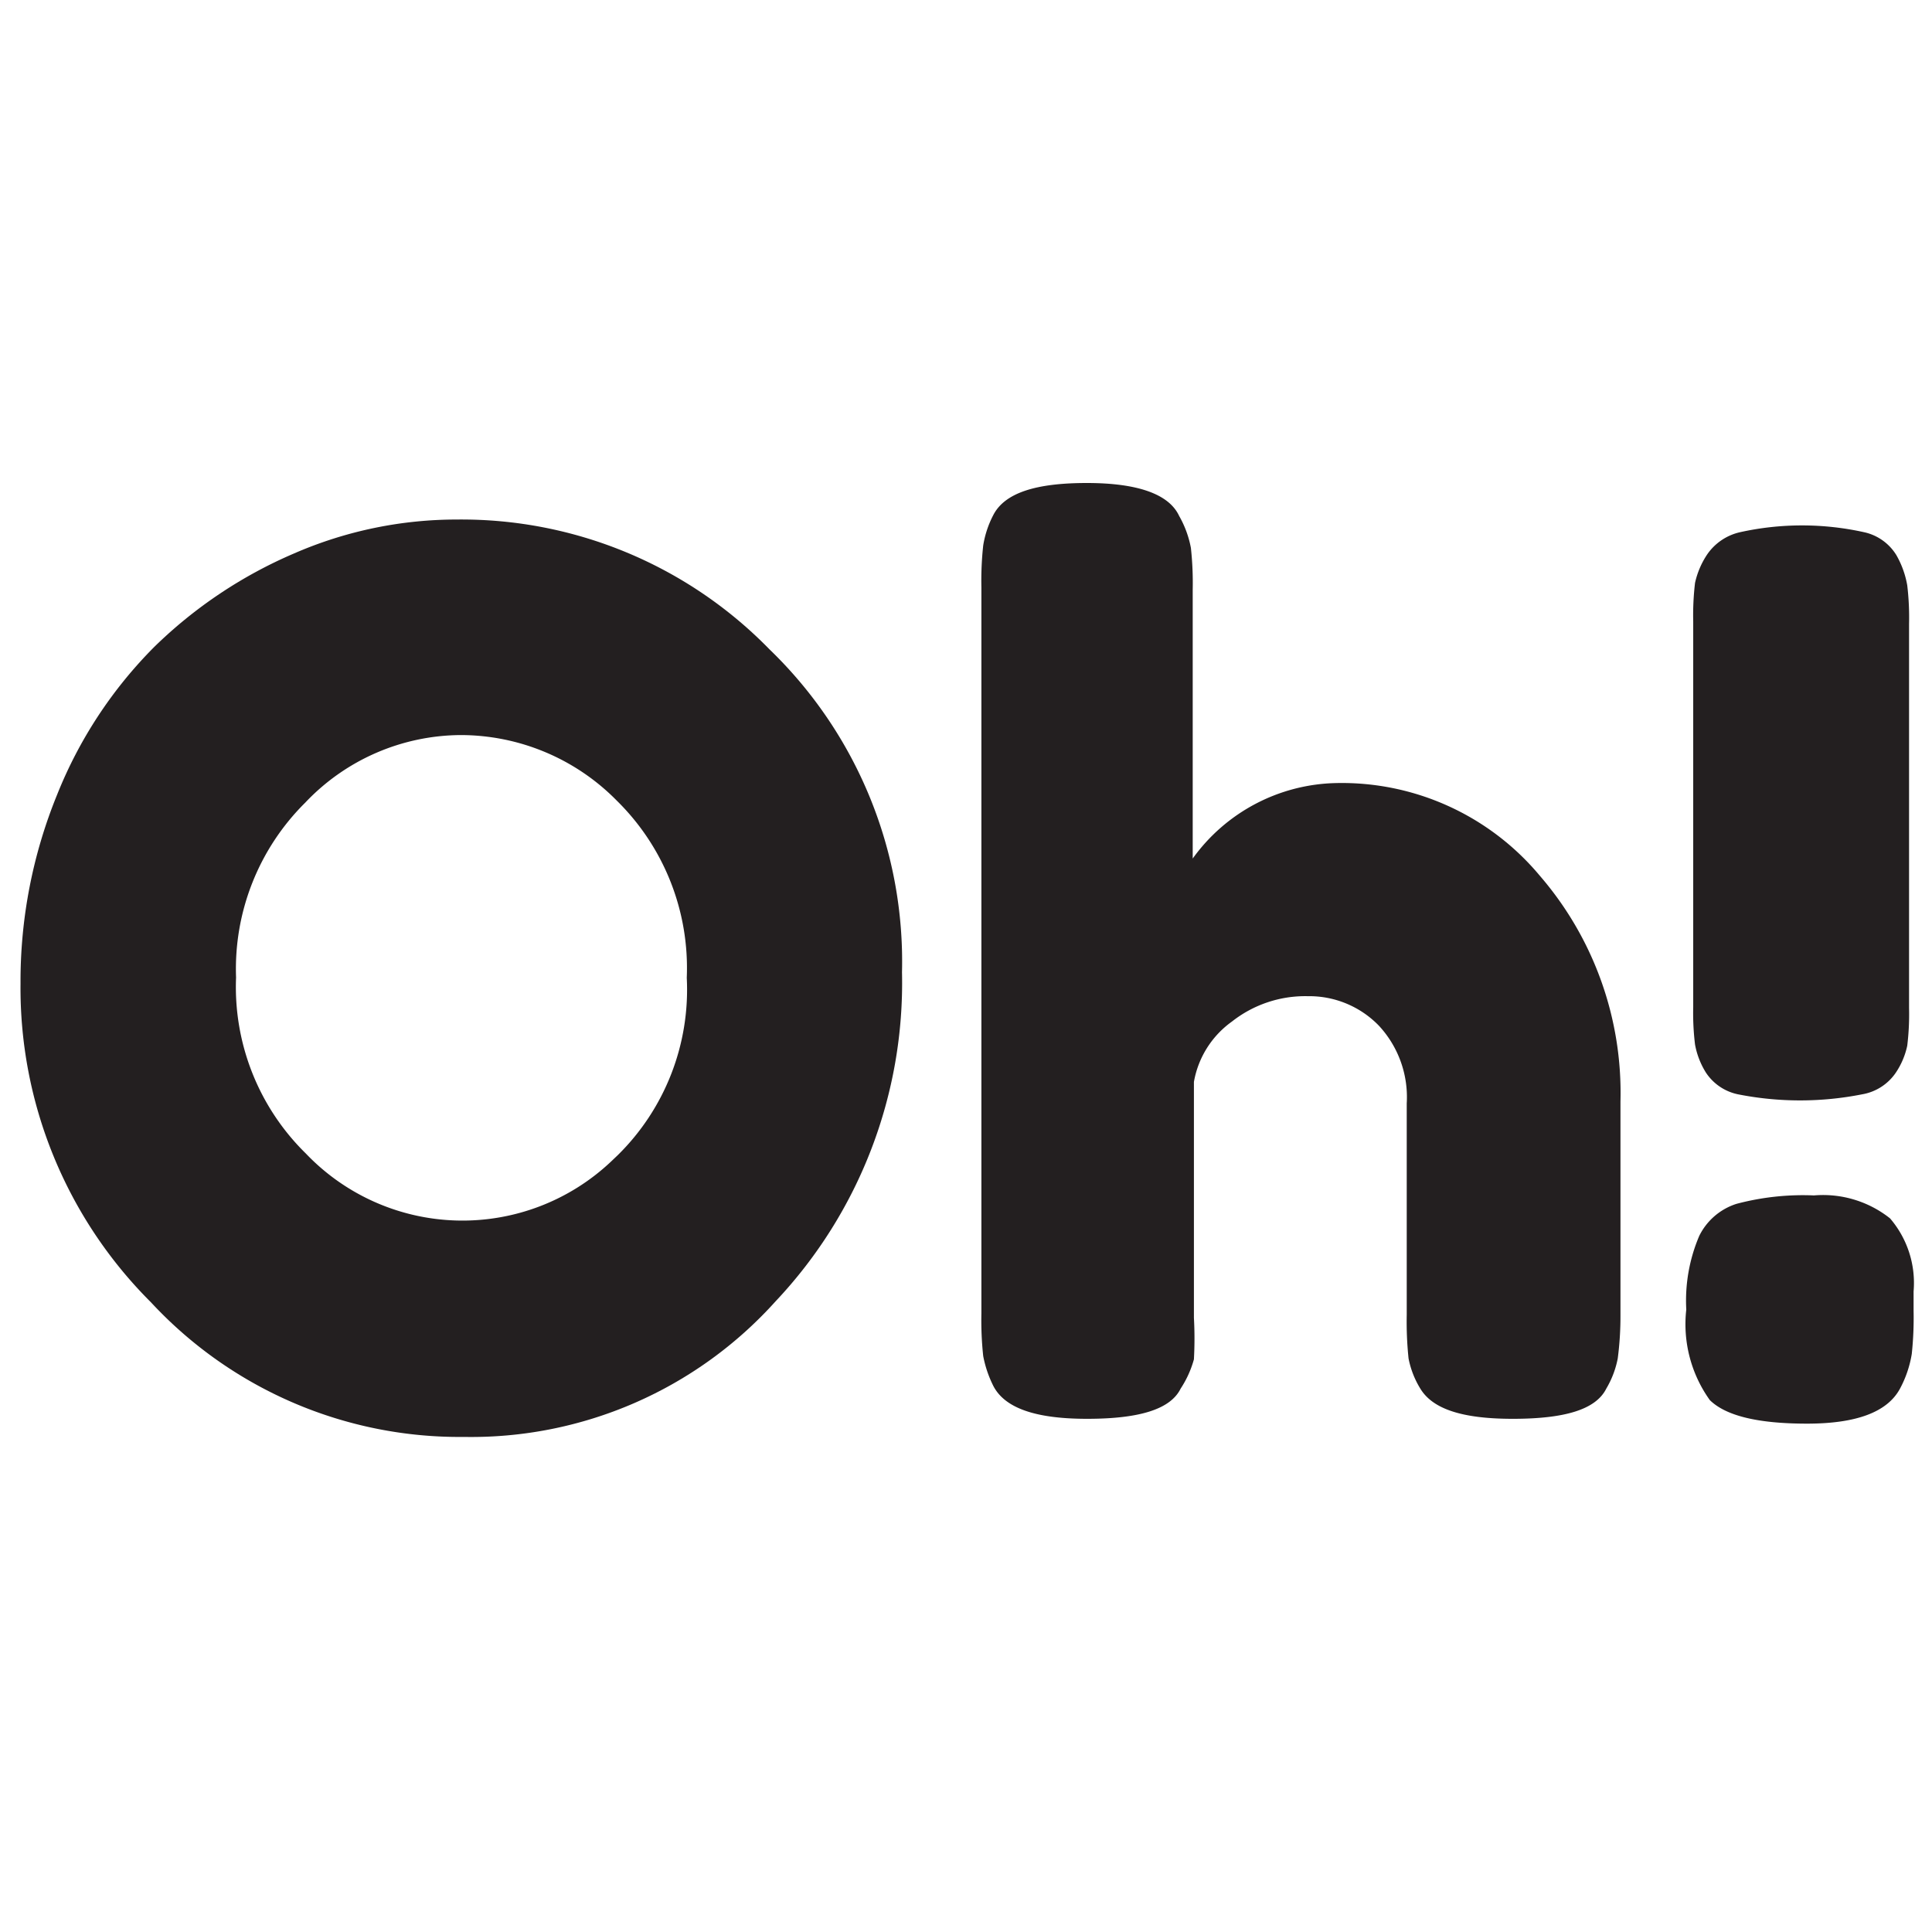 <svg id="Layer_1" data-name="Layer 1" xmlns="http://www.w3.org/2000/svg" viewBox="0 0 64 64"><defs><style>.cls-1{fill:#231f20;}</style></defs><title>Artboard 1</title><path class="cls-1" d="M15.14,17.21a14.25,14.25,0,0,1,10.35,4.3,14.37,14.37,0,0,1,4.39,10.7,15.37,15.37,0,0,1-4.19,10.9A13.56,13.56,0,0,1,15.37,47.6,13.94,13.94,0,0,1,5,43.14,14.69,14.69,0,0,1,.68,32.59a16.34,16.34,0,0,1,1.21-6.26,14.6,14.6,0,0,1,3.22-4.9,15.16,15.16,0,0,1,4.64-3.1A13.49,13.49,0,0,1,15.14,17.21ZM7.82,32.38a7.72,7.72,0,0,0,2.31,5.83,7.17,7.17,0,0,0,10.12.26l.21-.2a7.69,7.69,0,0,0,2.29-5.88,7.77,7.77,0,0,0-2.32-5.87,7.26,7.26,0,0,0-5.16-2.17,7.14,7.14,0,0,0-5.16,2.24A7.75,7.75,0,0,0,7.82,32.38Z"/><path class="cls-1" d="M44.26,25.94A8.54,8.54,0,0,1,51,29a11,11,0,0,1,2.68,7.49v7.09A10.7,10.7,0,0,1,53.59,45,3.11,3.11,0,0,1,53.21,46c-.35.7-1.39,1-3.1,1s-2.66-.34-3.06-1A3,3,0,0,1,46.66,45a11.72,11.72,0,0,1-.06-1.45v-7a3.48,3.48,0,0,0-.92-2.57A3.21,3.21,0,0,0,43.32,33a3.92,3.92,0,0,0-2.51.84,3.12,3.12,0,0,0-1.26,2v7.81a12.73,12.73,0,0,1,0,1.38A3.41,3.41,0,0,1,39.11,46c-.34.69-1.38,1-3.1,1s-2.72-.36-3.1-1.08a3.78,3.78,0,0,1-.34-1,11.09,11.09,0,0,1-.06-1.41V19.46a10.78,10.78,0,0,1,.06-1.39,3.3,3.3,0,0,1,.33-1C33.28,16.32,34.33,16,36,16s2.72.36,3.06,1.09a3.39,3.39,0,0,1,.39,1.06,10.7,10.7,0,0,1,.06,1.39v8.9A6,6,0,0,1,44.26,25.94Z"/><path class="cls-1" d="M56.29,40.94a2.08,2.08,0,0,1,1.23-1.06,8.56,8.56,0,0,1,2.57-.28,3.57,3.57,0,0,1,2.52.76,3.28,3.28,0,0,1,.78,2.42v.64a11.32,11.32,0,0,1-.06,1.43A3.67,3.67,0,0,1,62.94,46c-.42.78-1.45,1.16-3.08,1.16s-2.69-.26-3.22-.78a4.32,4.32,0,0,1-.78-3A5.47,5.47,0,0,1,56.29,40.94Zm5.4-4.69a10.58,10.58,0,0,1-4.12,0,1.68,1.68,0,0,1-1.06-.72,2.65,2.65,0,0,1-.36-.93,8.58,8.58,0,0,1-.06-1.24V20.59a9.14,9.14,0,0,1,.06-1.28,2.78,2.78,0,0,1,.4-.94,1.8,1.8,0,0,1,1.09-.74,9.5,9.5,0,0,1,4.11,0,1.67,1.67,0,0,1,1.07.76,3.07,3.07,0,0,1,.36,1,9,9,0,0,1,.06,1.27V33.39a8.65,8.65,0,0,1-.06,1.25,2.54,2.54,0,0,1-.39.91,1.69,1.69,0,0,1-1.1.7Z"/></svg>